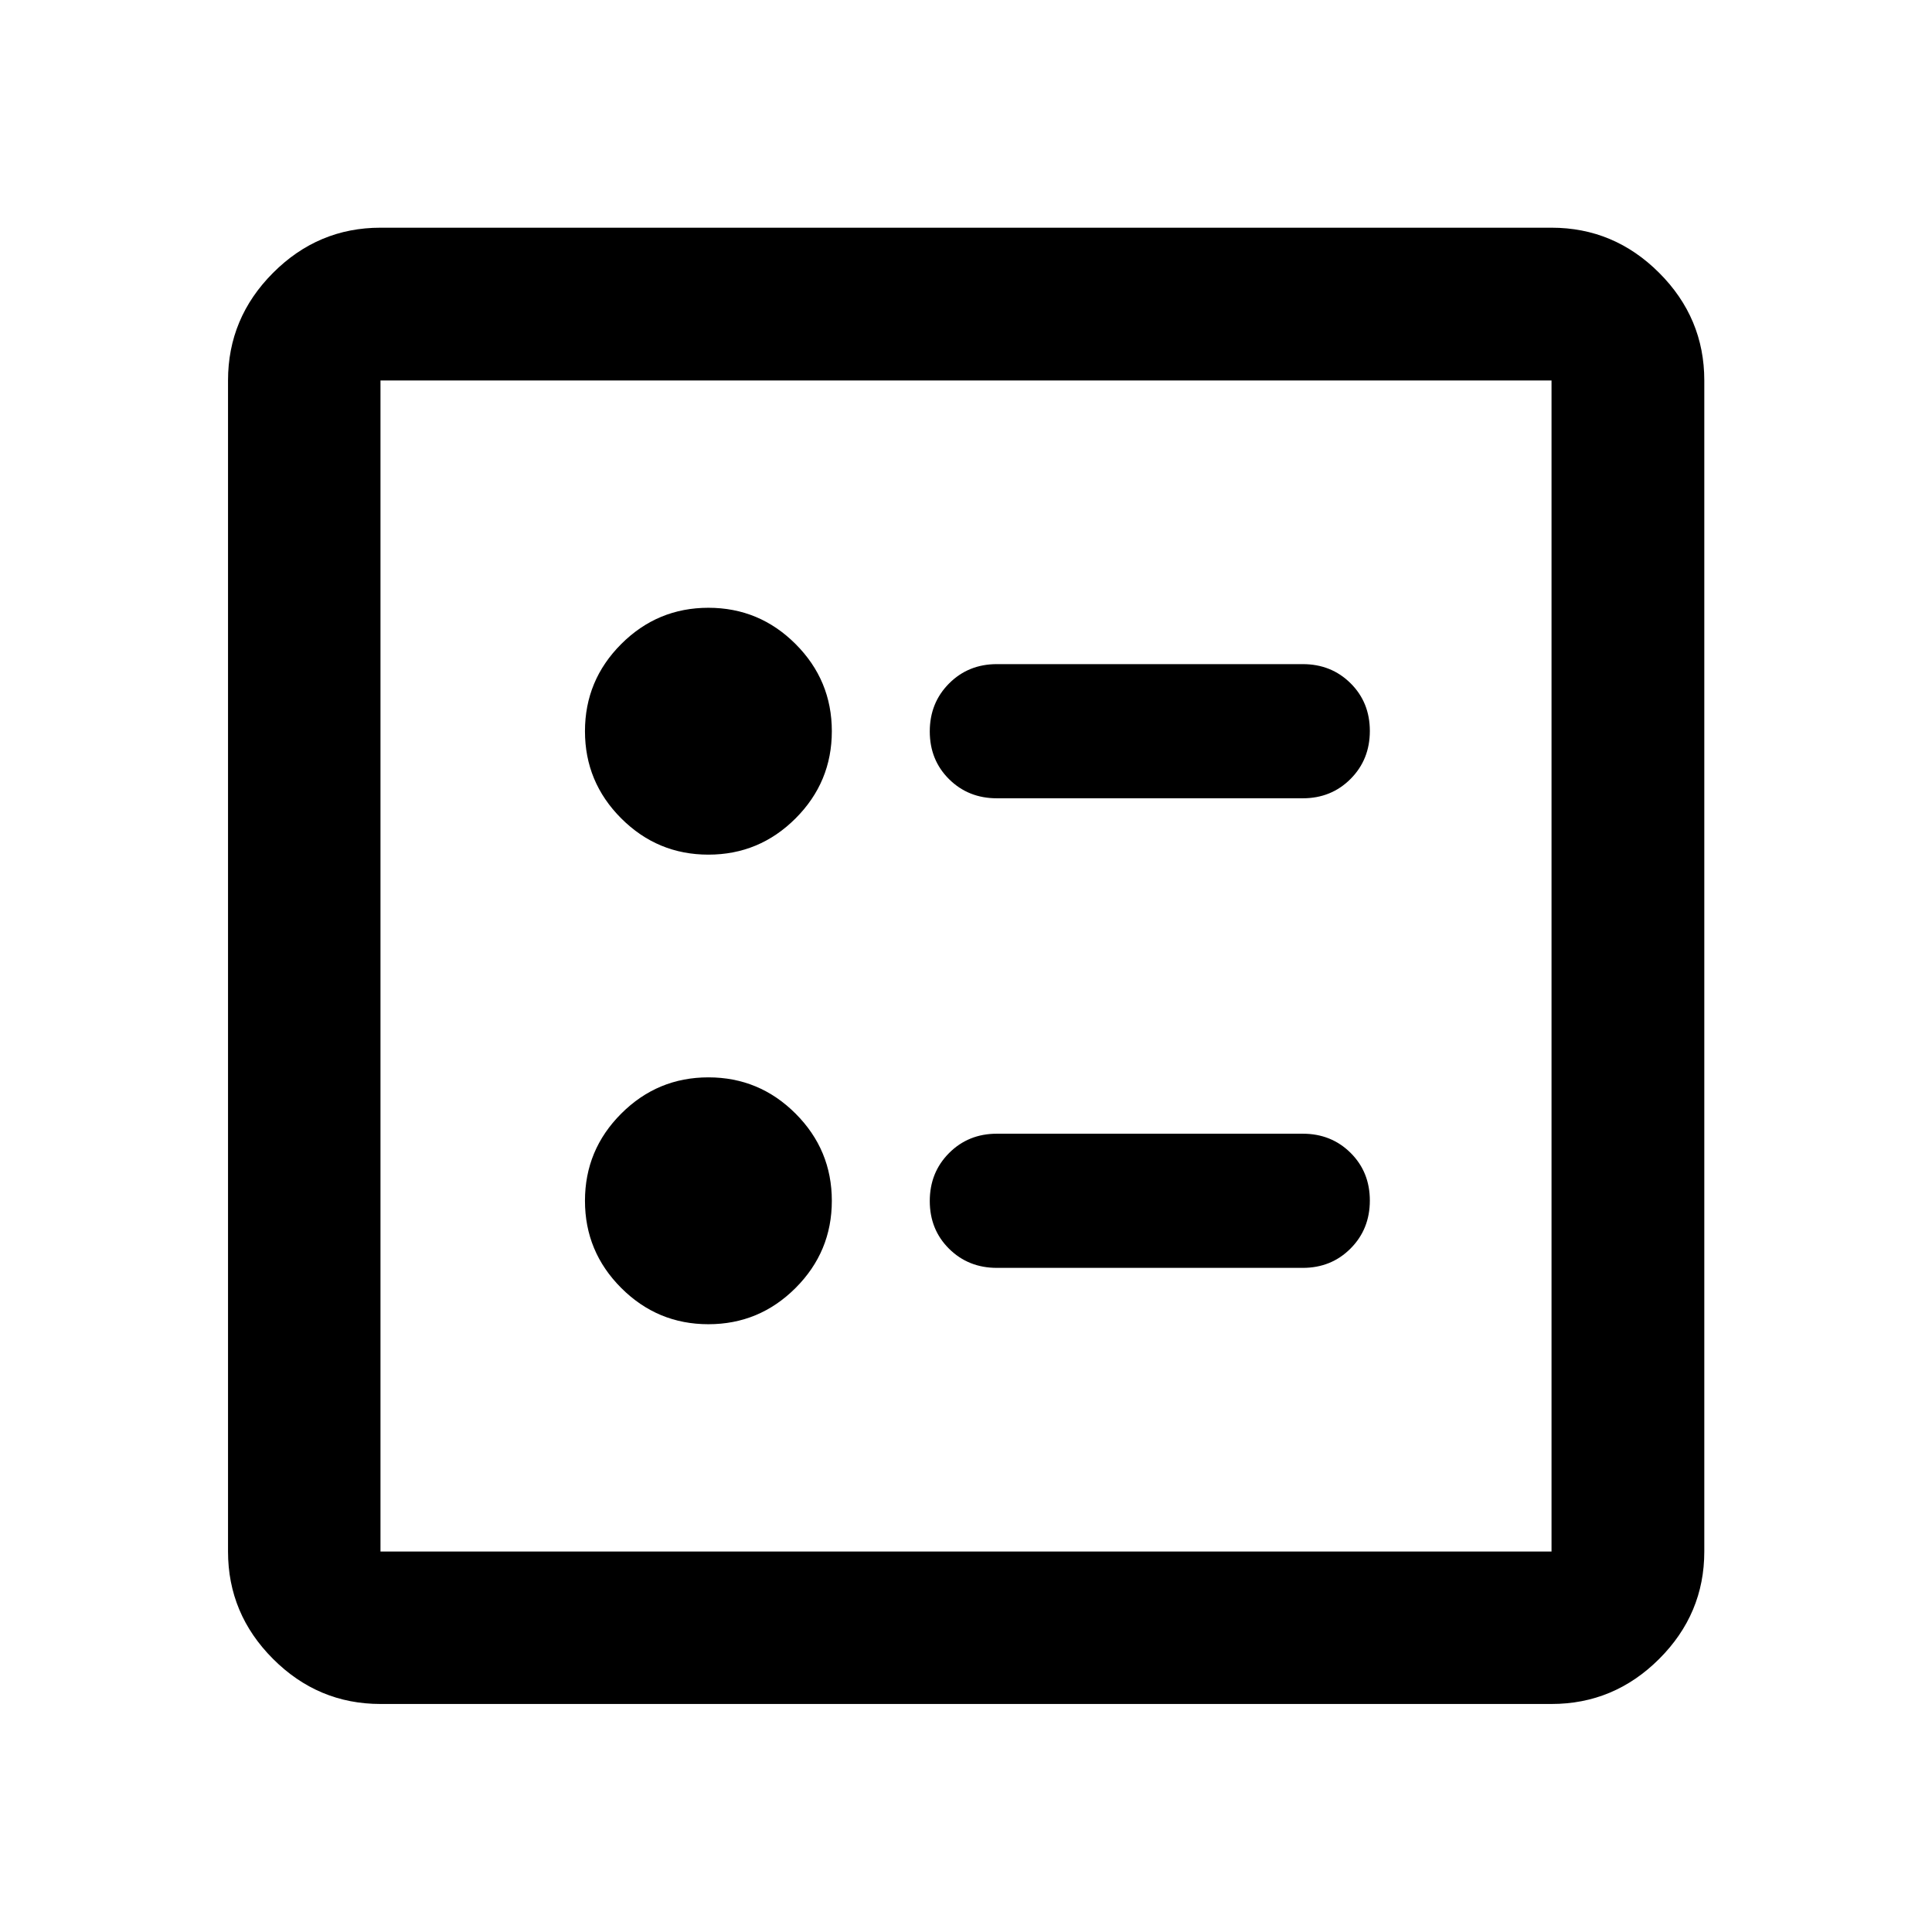 <svg xmlns="http://www.w3.org/2000/svg" height="40" viewBox="0 -960 960 960" width="40"><path d="M647.334-563.333q14.166 0 23.749-9.617 9.584-9.617 9.584-23.834 0-14.216-9.584-23.716-9.583-9.5-23.749-9.5H495.333q-14.167 0-23.75 9.617-9.584 9.617-9.584 23.833 0 14.217 9.584 23.717 9.583 9.5 23.75 9.5h152.001Zm0 233.333q14.166 0 23.749-9.617 9.584-9.617 9.584-23.833 0-14.217-9.584-23.717-9.583-9.5-23.749-9.5H495.333q-14.167 0-23.75 9.617-9.584 9.617-9.584 23.834 0 14.216 9.584 23.716 9.583 9.5 23.75 9.5h152.001ZM352-535.334q25.3 0 43.316-18.016 18.017-18.017 18.017-43.317 0-25.299-18.017-43.316Q377.3-657.999 352-657.999q-25.3 0-43.317 18.016-18.016 18.017-18.016 43.316 0 25.3 18.016 43.317Q326.7-535.334 352-535.334Zm0 233.333q25.3 0 43.316-18.016 18.017-18.017 18.017-43.316 0-25.3-18.017-43.317Q377.3-424.666 352-424.666q-25.3 0-43.317 18.016-18.016 18.017-18.016 43.317 0 25.299 18.016 43.316Q326.7-302.001 352-302.001ZM189.058-113.304q-30.994 0-53.374-22.38-22.38-22.38-22.38-53.374v-581.884q0-31.06 22.38-53.486 22.38-22.427 53.374-22.427h581.884q31.06 0 53.486 22.427 22.427 22.426 22.427 53.486v581.884q0 30.994-22.427 53.374-22.426 22.38-53.486 22.38H189.058Zm0-75.754h581.884v-581.884H189.058v581.884Zm0-581.884v581.884-581.884Z"/></svg>